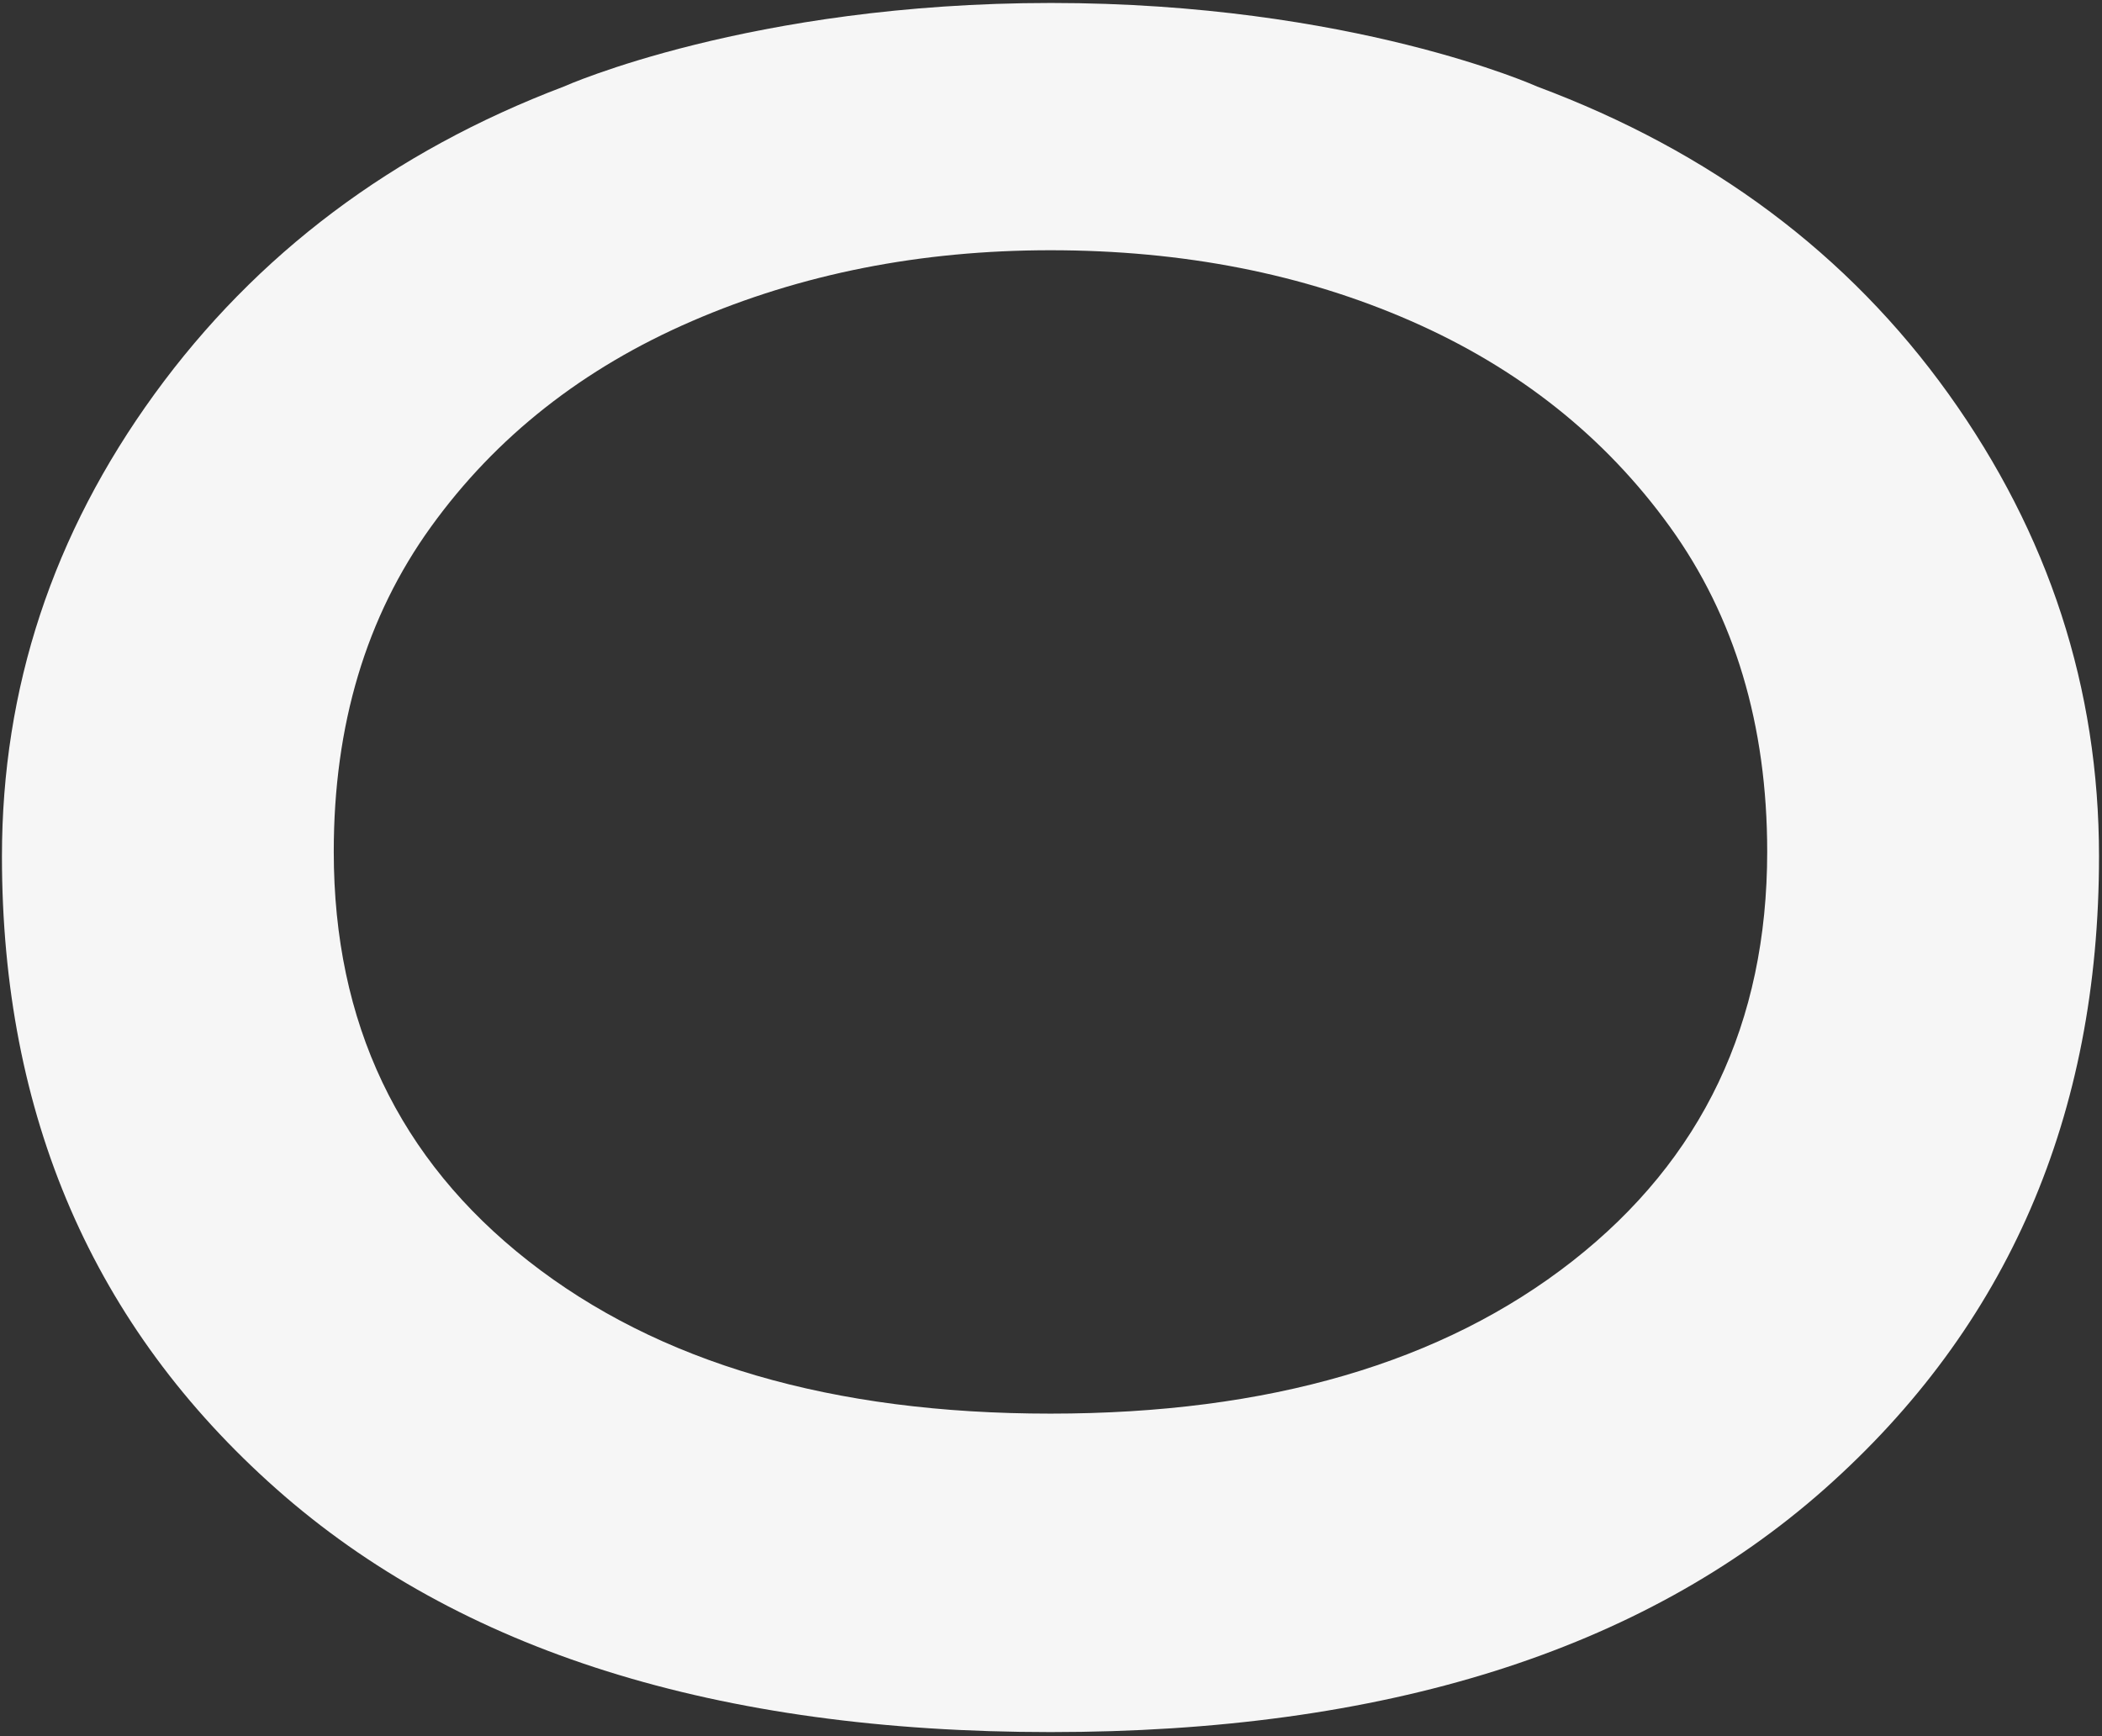 <?xml version="1.0" encoding="UTF-8"?>
<svg width="506px" height="418px" viewBox="0 0 506 418" version="1.1" xmlns="http://www.w3.org/2000/svg" xmlns:xlink="http://www.w3.org/1999/xlink">
    <rect x="0" y="0" width="506" height="418" fill="#333333" stroke="none"/>
    <title>Shape</title>
    <g id="Page-1" stroke="none" stroke-width="1" fill="none" fill-rule="evenodd">
        <g id="graphic-eight" transform="translate(0, 0.714)" fill="#F6F6F6" fill-rule="nonzero">
            <path d="M252.875,416.299 C172.641,416.299 110.516,396.778 66.5,357.736 C22.469,318.689 0.458,267.923 0.468,205.439 C0.468,164.97 12.714,127.871 37.203,94.142 C61.703,60.423 94.542,35.752 135.719,20.127 C135.719,20.127 180.573,0.005 253,1.13686838e-13 C325.406,1.13686838e-13 370.031,20.127 370.031,20.127 C411.906,35.752 444.917,60.423 469.062,94.142 C493.203,127.861 505.276,164.96 505.281,205.439 C505.281,267.923 483.271,318.689 439.25,357.736 C395.219,396.783 333.094,416.304 252.875,416.299 Z M252.875,339.627 C305.406,339.627 347.297,327.382 378.547,302.892 C409.781,278.392 425.401,245.548 425.406,204.361 C425.406,173.845 417.594,147.757 401.969,126.095 C386.344,104.439 365.578,87.934 339.672,76.58 C313.75,65.22 284.818,59.538 252.875,59.533 C221.625,59.533 192.87,65.215 166.609,76.58 C140.328,87.939 119.38,104.444 103.766,126.095 C88.141,147.752 80.333,173.84 80.344,204.361 C80.344,245.548 95.964,278.392 127.203,302.892 C158.438,327.392 200.328,339.637 252.875,339.627 Z" id="Shape"></path>
        </g>
    </g>
</svg>